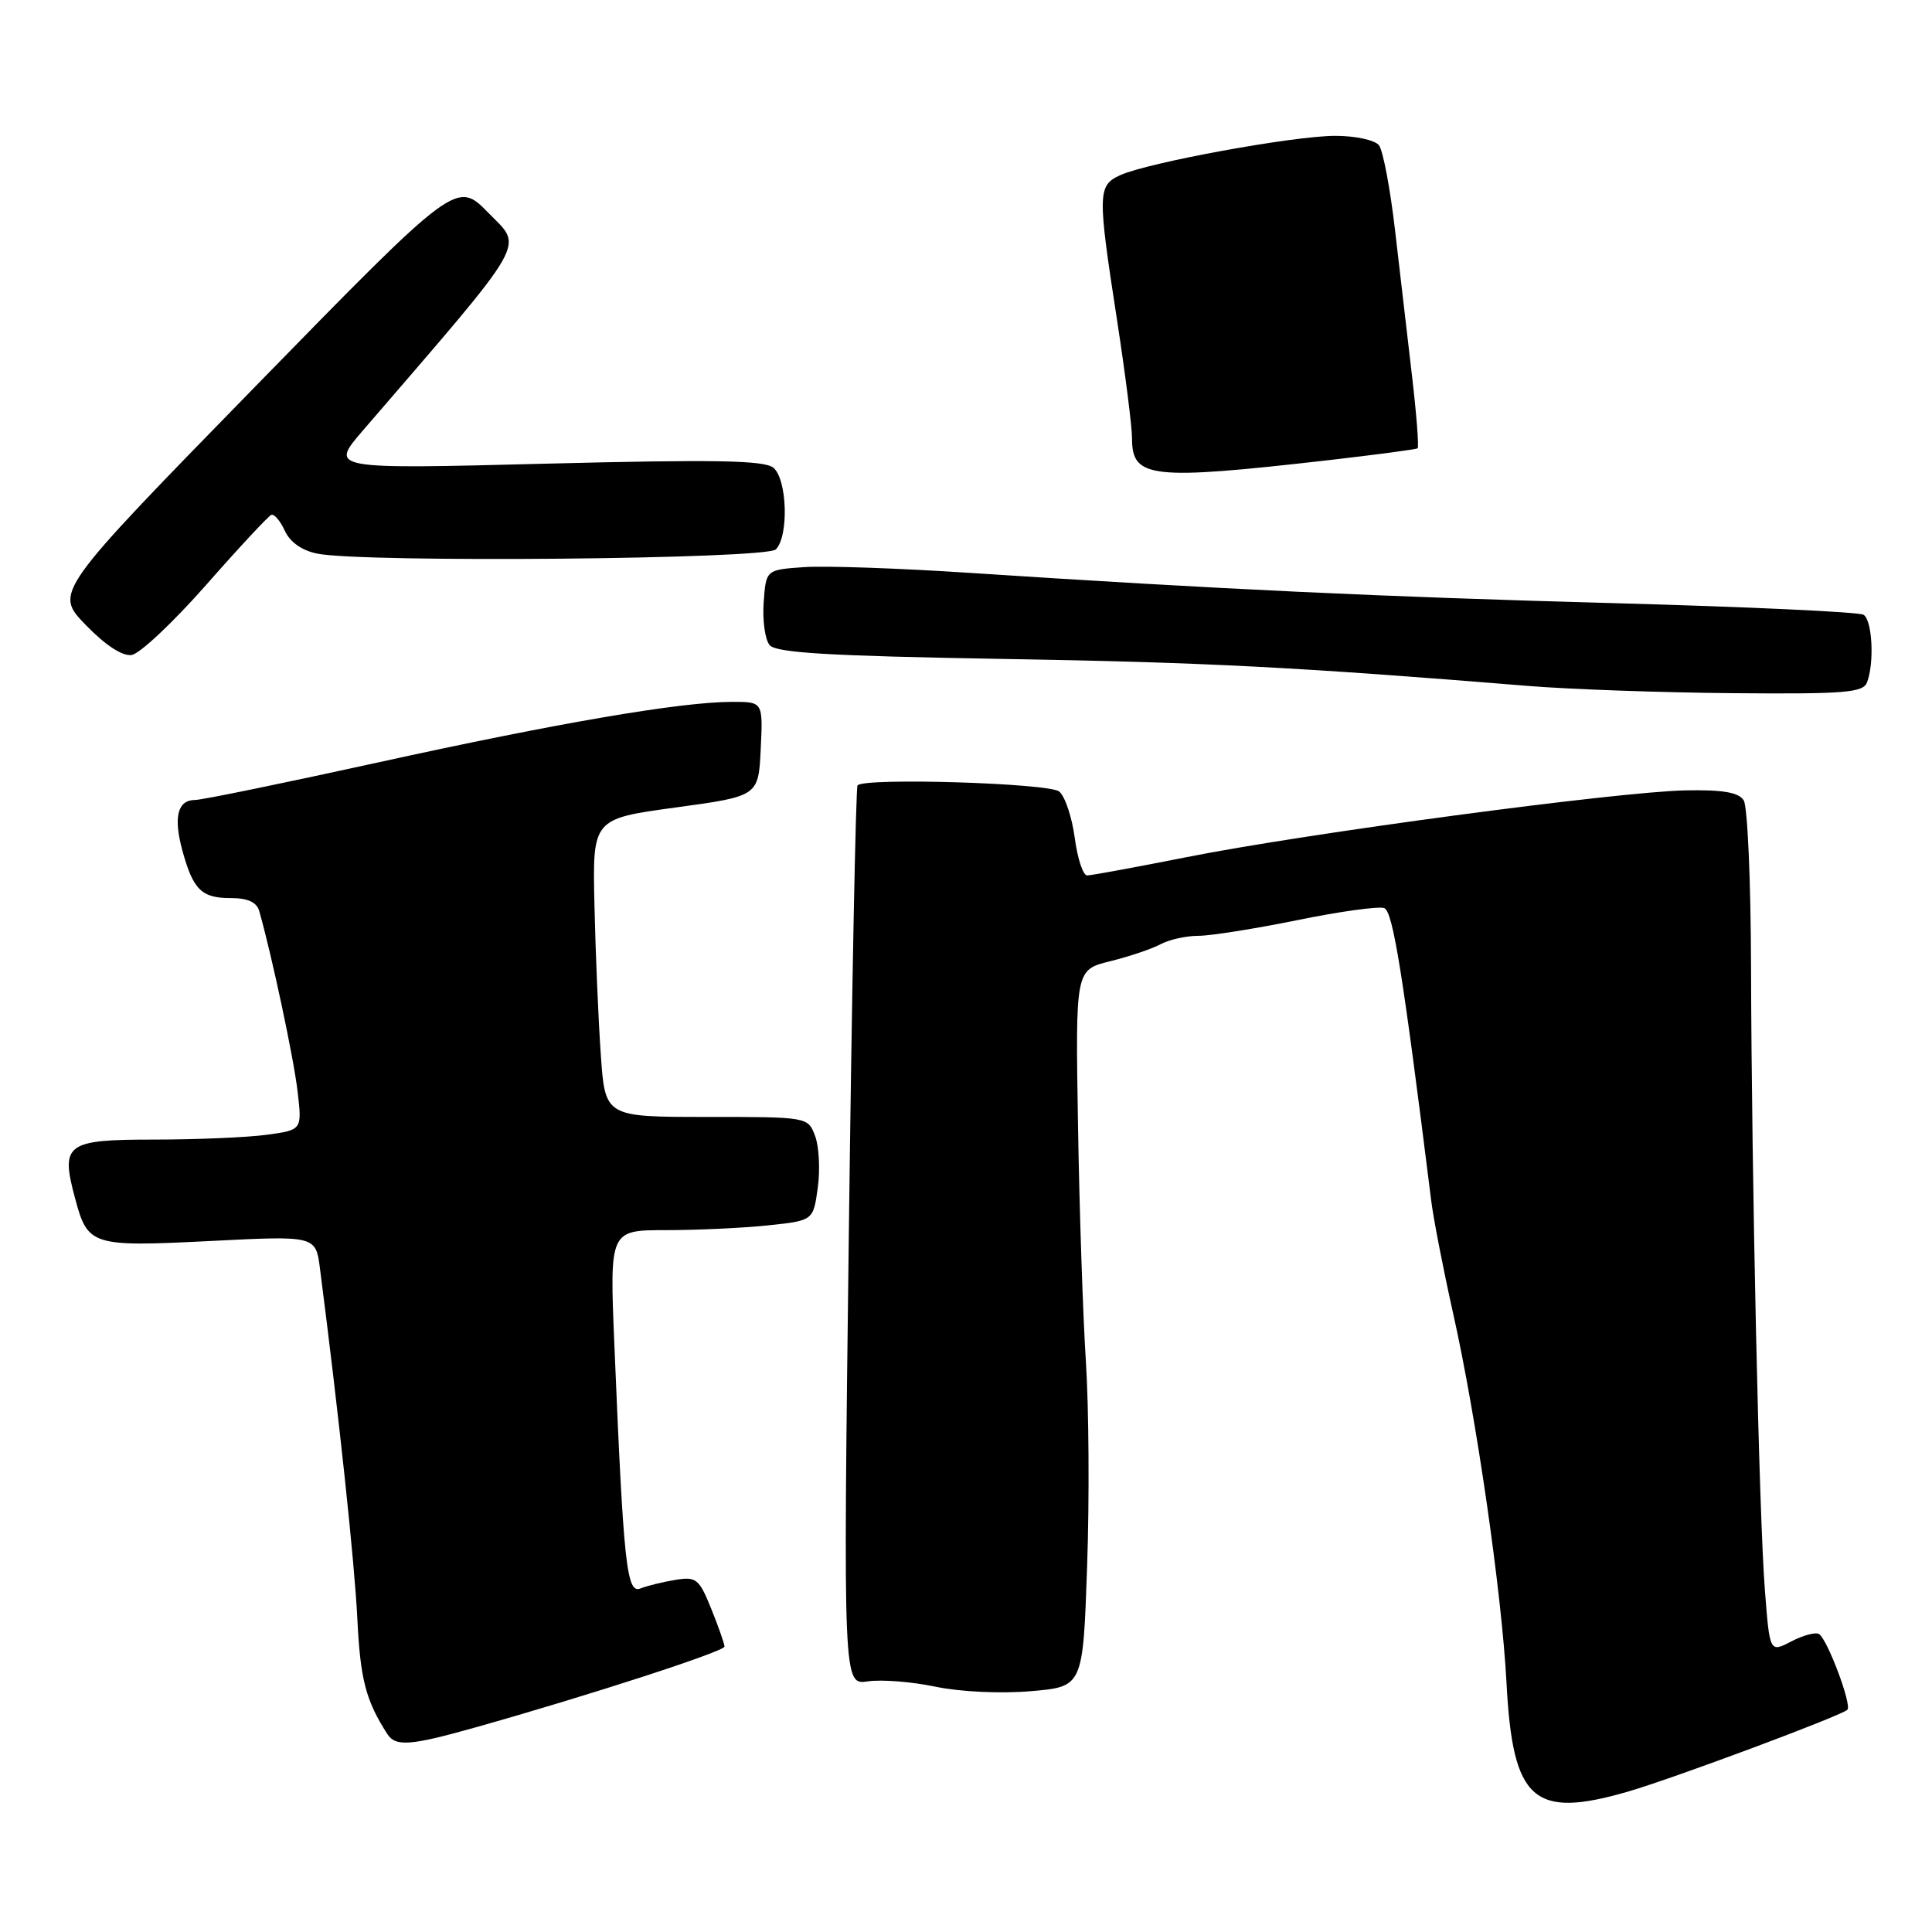 <?xml version="1.0" encoding="UTF-8" standalone="no"?>
<!DOCTYPE svg PUBLIC "-//W3C//DTD SVG 1.1//EN" "http://www.w3.org/Graphics/SVG/1.1/DTD/svg11.dtd" >
<svg xmlns="http://www.w3.org/2000/svg" xmlns:xlink="http://www.w3.org/1999/xlink" version="1.1" viewBox="0 0 256 256">
 <g >
 <path fill="currentColor"
d=" M 215.74 237.39 C 221.84 235.61 243.98 227.35 244.79 226.55 C 245.41 225.92 242.14 217.21 241.03 216.52 C 240.58 216.24 238.92 216.68 237.35 217.50 C 234.50 218.98 234.50 218.98 233.86 210.74 C 233.08 200.83 232.10 156.37 232.02 128.00 C 231.99 116.72 231.56 106.85 231.05 106.05 C 230.38 104.99 228.29 104.63 223.32 104.73 C 214.44 104.90 172.92 110.45 157.27 113.57 C 150.54 114.90 144.59 116.00 144.05 116.00 C 143.51 116.00 142.77 113.76 142.41 111.02 C 142.04 108.28 141.12 105.51 140.35 104.88 C 139.02 103.77 114.62 103.02 113.63 104.06 C 113.40 104.30 112.87 131.22 112.47 163.88 C 111.73 223.27 111.73 223.27 115.00 222.79 C 116.80 222.52 120.84 222.84 123.98 223.50 C 127.25 224.18 132.62 224.43 136.59 224.09 C 143.50 223.50 143.50 223.50 144.05 207.50 C 144.36 198.70 144.28 186.55 143.89 180.50 C 143.50 174.45 143.02 160.28 142.84 149.00 C 142.50 128.50 142.50 128.50 147.10 127.37 C 149.64 126.74 152.64 125.73 153.79 125.11 C 154.93 124.50 157.19 124.00 158.80 124.00 C 160.40 124.00 166.31 123.06 171.93 121.92 C 177.54 120.77 182.71 120.06 183.42 120.33 C 184.57 120.77 185.88 128.94 189.63 159.00 C 189.93 161.47 191.25 168.22 192.54 174.00 C 195.62 187.71 198.99 211.05 199.62 222.98 C 200.44 238.62 203.16 241.04 215.74 237.39 Z  M 63.00 228.89 C 78.02 224.66 96.00 218.82 96.00 218.18 C 96.00 217.82 95.21 215.57 94.25 213.19 C 92.64 209.20 92.26 208.89 89.50 209.34 C 87.85 209.61 85.76 210.12 84.86 210.48 C 83.03 211.21 82.62 207.38 81.41 178.25 C 80.77 163.00 80.77 163.00 88.24 163.00 C 92.35 163.00 98.42 162.72 101.74 162.37 C 107.76 161.74 107.76 161.74 108.36 157.38 C 108.69 154.98 108.53 151.89 108.00 150.51 C 107.05 148.00 107.04 148.00 93.61 148.00 C 80.18 148.00 80.18 148.00 79.61 139.75 C 79.29 135.21 78.91 126.33 78.77 120.00 C 78.50 108.50 78.50 108.50 89.50 107.00 C 100.50 105.50 100.50 105.50 100.80 99.25 C 101.10 93.00 101.10 93.00 97.04 93.00 C 90.23 93.00 73.96 95.78 50.17 101.01 C 37.70 103.75 26.76 106.00 25.86 106.00 C 23.53 106.00 22.96 108.25 24.16 112.68 C 25.59 117.90 26.70 119.00 30.56 119.00 C 32.85 119.00 34.02 119.54 34.36 120.75 C 36.02 126.59 38.93 140.26 39.43 144.61 C 40.03 149.72 40.03 149.72 35.38 150.36 C 32.82 150.71 26.09 151.00 20.43 151.00 C 8.71 151.00 7.99 151.54 9.96 158.83 C 11.63 165.07 12.16 165.23 27.86 164.44 C 41.84 163.73 41.84 163.73 42.40 168.11 C 44.90 187.48 46.98 206.97 47.35 214.50 C 47.74 222.52 48.47 225.33 51.31 229.75 C 52.42 231.47 54.33 231.33 63.00 228.89 Z  M 247.39 90.42 C 248.38 87.85 248.09 82.17 246.93 81.46 C 246.34 81.09 231.60 80.41 214.18 79.93 C 182.83 79.08 161.47 78.07 128.50 75.91 C 119.15 75.29 109.25 74.95 106.50 75.15 C 101.50 75.50 101.50 75.50 101.19 79.82 C 101.02 82.20 101.37 84.75 101.98 85.48 C 102.83 86.50 109.80 86.92 132.79 87.31 C 159.73 87.76 171.82 88.39 202.50 90.89 C 208.00 91.34 220.21 91.77 229.64 91.85 C 244.44 91.98 246.87 91.78 247.39 90.42 Z  M 27.32 77.50 C 31.67 72.55 35.56 68.38 35.95 68.22 C 36.34 68.07 37.14 69.02 37.74 70.33 C 38.43 71.84 40.01 72.95 42.04 73.36 C 48.20 74.59 101.50 74.10 102.80 72.80 C 104.54 71.06 104.31 63.50 102.48 61.98 C 101.28 60.99 94.80 60.87 72.31 61.44 C 43.67 62.17 43.67 62.17 48.08 57.05 C 70.34 31.22 69.35 32.94 64.73 28.22 C 60.50 23.90 60.50 23.90 33.84 51.20 C 7.19 78.50 7.19 78.50 11.34 82.79 C 13.95 85.49 16.21 86.97 17.44 86.79 C 18.52 86.63 22.96 82.45 27.32 77.50 Z  M 176.00 60.98 C 182.32 60.25 187.65 59.55 187.84 59.40 C 188.03 59.26 187.70 54.95 187.10 49.82 C 186.50 44.70 185.49 36.00 184.85 30.50 C 184.21 25.00 183.26 19.94 182.72 19.25 C 182.19 18.56 179.61 18.00 176.93 18.00 C 171.43 18.00 152.13 21.53 148.44 23.21 C 145.44 24.58 145.41 25.57 148.01 42.39 C 149.10 49.48 150.00 56.54 150.00 58.09 C 150.00 63.39 152.48 63.66 176.00 60.98 Z "/>
</g>
</svg>